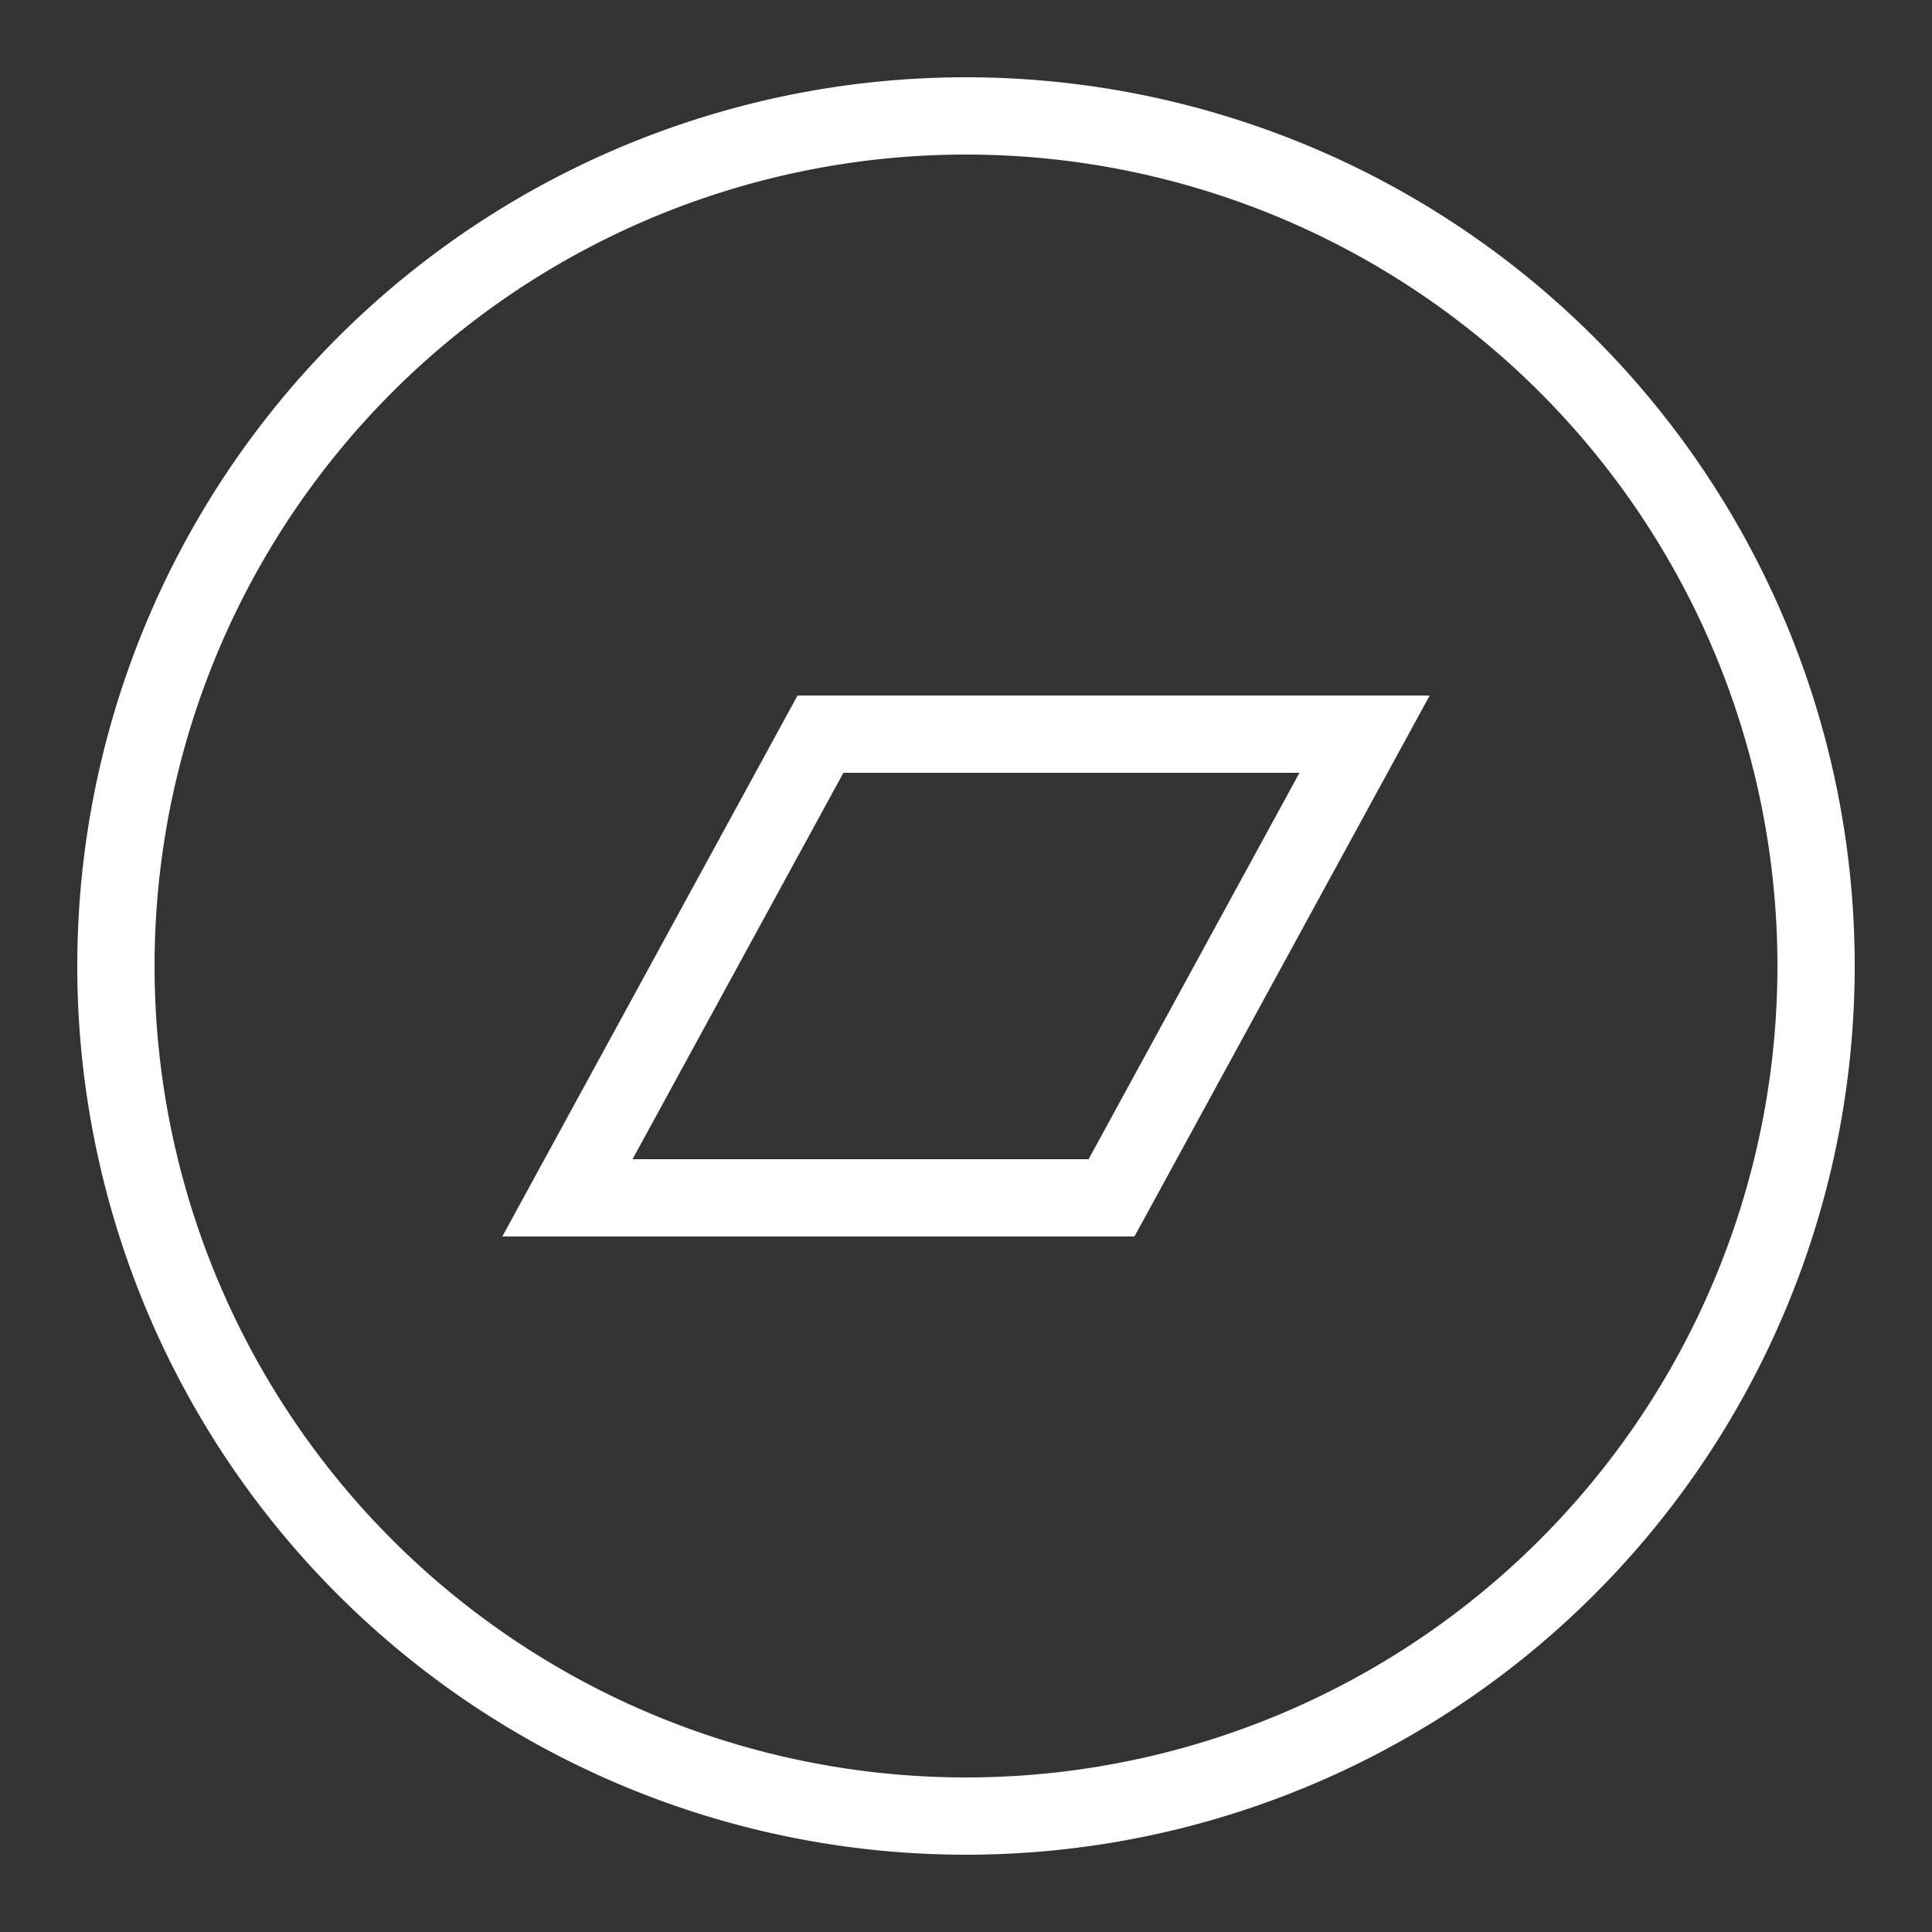 <svg fill="white" xmlns="http://www.w3.org/2000/svg"  viewBox="0 0 50 50" width="100px" height="100px"><rect x="0" y="0" width="50" height="50" fill="#333333" stroke="none"/><path d="M33.63,20l-5.457,10H16.37l5.457-10H33.63 M37,18H20.64L13,32h16.36L37,18L37,18z"/><path fill="none" stroke="white" stroke-miterlimit="10" stroke-width="2" d="M25 3A22 22 0 1 0 25 47A22 22 0 1 0 25 3Z"/></svg>
